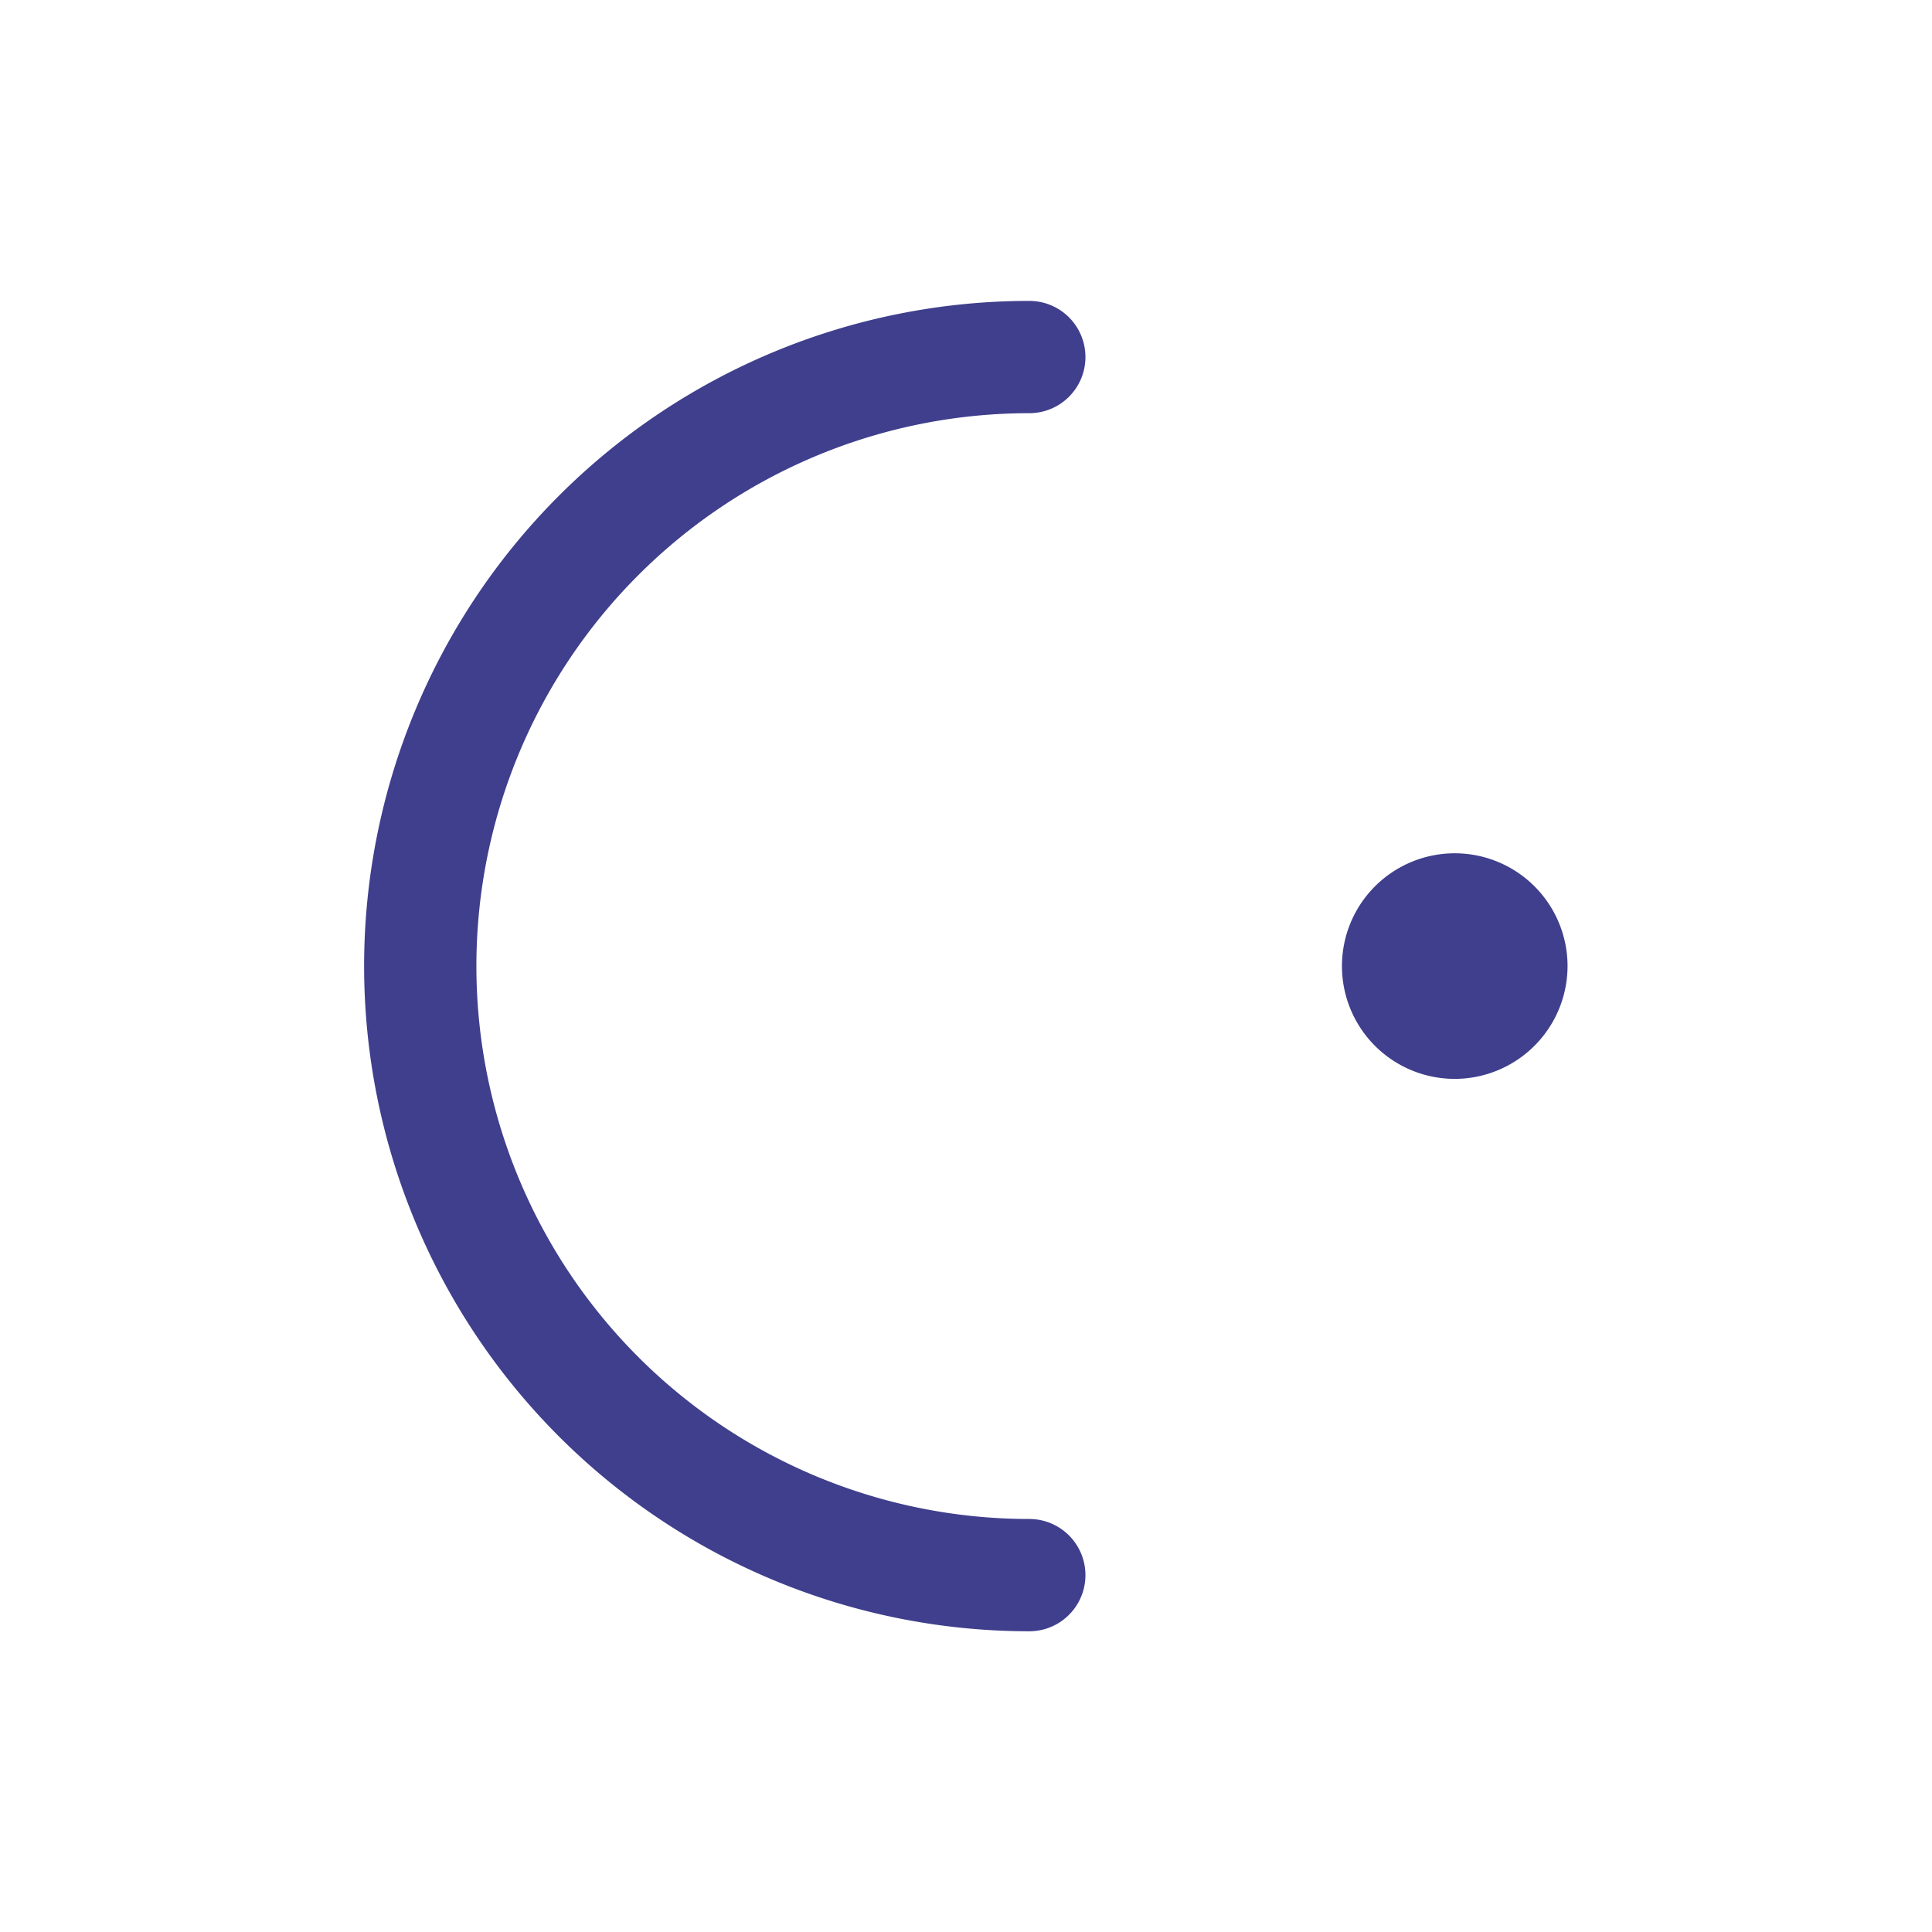 <svg id="Layer_1" data-name="Layer 1" xmlns="http://www.w3.org/2000/svg" viewBox="0 0 113.39 113.39"><defs><style>.cls-1{fill:#3f3f8d;}</style></defs><title>Artboard 1</title><path class="cls-1" d="M60.41,95.74a39,39,0,0,1,0-78.08,3.29,3.29,0,0,1,0,6.59,32.45,32.45,0,0,0,0,64.9,3.29,3.29,0,0,1,0,6.59Z"/><path class="cls-1" d="M85.4,63.32A6.62,6.62,0,1,1,92,56.7,6.63,6.63,0,0,1,85.4,63.32Zm0-6.65,0,0A0,0,0,0,0,85.4,56.66Z"/></svg>